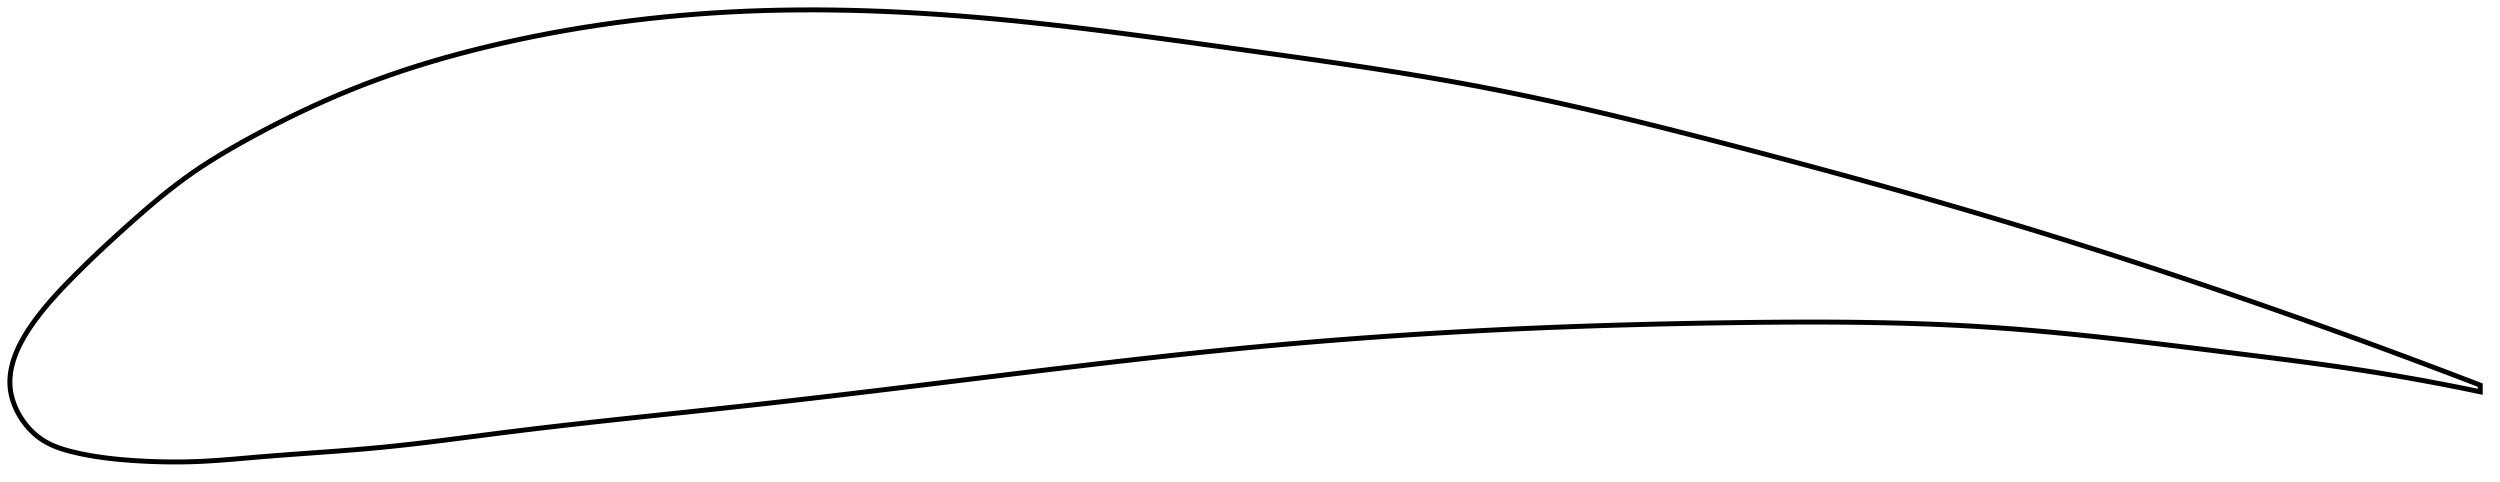 <?xml version="1.0" encoding="utf-8" ?>
<svg baseProfile="full" height="195.027" version="1.1" width="1012.143" xmlns="http://www.w3.org/2000/svg" xmlns:ev="http://www.w3.org/2001/xml-events" xmlns:xlink="http://www.w3.org/1999/xlink"><defs /><polygon fill="none" points="1004.143,155.918 1000.223,154.412 995.509,152.61 990.572,150.733 985.396,148.776 979.966,146.734 974.266,144.605 968.287,142.385 962.022,140.075 955.475,137.679 948.659,135.203 941.6,132.659 934.333,130.061 926.894,127.425 919.323,124.766 911.654,122.098 903.913,119.43 896.118,116.77 888.277,114.121 880.401,111.487 872.495,108.871 864.565,106.275 856.617,103.701 848.652,101.151 840.674,98.625 832.681,96.124 824.672,93.648 816.645,91.196 808.595,88.767 800.515,86.36 792.398,83.972 784.236,81.602 776.026,79.246 767.765,76.904 759.454,74.574 751.095,72.257 742.696,69.954 734.266,67.666 725.817,65.396 717.368,63.146 708.935,60.921 700.542,58.724 692.21,56.561 683.959,54.441 675.801,52.371 667.741,50.357 659.78,48.403 651.914,46.509 644.136,44.679 636.436,42.911 628.8,41.206 621.215,39.563 613.662,37.98 606.122,36.458 598.573,34.995 590.992,33.588 583.355,32.228 575.643,30.909 567.839,29.623 559.927,28.365 551.897,27.129 543.74,25.909 535.453,24.7 527.04,23.497 518.51,22.297 509.883,21.096 501.186,19.89 492.458,18.68 483.739,17.473 475.065,16.283 466.464,15.12 457.961,13.993 449.572,12.909 441.307,11.876 433.172,10.898 425.167,9.979 417.289,9.121 409.534,8.327 401.894,7.599 394.361,6.937 386.925,6.342 379.579,5.813 372.315,5.352 365.127,4.957 358.007,4.629 350.95,4.369 343.95,4.177 337.001,4.054 330.098,4.0 323.234,4.017 316.406,4.105 309.608,4.267 302.834,4.503 296.08,4.815 289.342,5.204 282.616,5.672 275.901,6.218 269.199,6.843 262.511,7.547 255.841,8.331 249.193,9.194 242.576,10.137 235.995,11.156 229.461,12.252 222.982,13.422 216.571,14.663 210.237,15.971 203.991,17.343 197.844,18.774 191.807,20.26 185.885,21.8 180.08,23.396 174.388,25.047 168.802,26.756 163.313,28.527 157.91,30.363 152.58,32.271 147.308,34.257 142.079,36.326 136.884,38.48 131.719,40.715 126.592,43.029 121.512,45.411 116.5,47.849 111.578,50.328 106.772,52.827 102.107,55.327 97.609,57.808 93.297,60.264 89.177,62.699 85.244,65.123 81.483,67.55 77.879,69.992 74.411,72.466 71.056,74.978 67.794,77.526 64.615,80.101 61.512,82.692 58.487,85.282 55.542,87.854 52.685,90.387 49.922,92.863 47.264,95.269 44.72,97.599 42.292,99.847 39.981,102.014 37.784,104.1 35.697,106.107 33.714,108.039 31.831,109.899 30.041,111.692 28.338,113.42 26.717,115.089 25.172,116.705 23.7,118.276 22.297,119.807 20.961,121.303 19.688,122.767 18.476,124.201 17.322,125.607 16.223,126.987 15.178,128.342 14.185,129.673 13.245,130.976 12.359,132.254 11.526,133.505 10.743,134.731 10.011,135.932 9.327,137.111 8.69,138.269 8.098,139.406 7.55,140.524 7.044,141.625 6.58,142.71 6.157,143.779 5.773,144.834 5.428,145.877 5.121,146.908 4.851,147.928 4.619,148.938 4.424,149.939 4.265,150.932 4.143,151.919 4.058,152.899 4.01,153.874 4.0,154.845 4.028,155.812 4.094,156.777 4.2,157.74 4.345,158.702 4.529,159.663 4.752,160.622 5.012,161.579 5.309,162.534 5.644,163.487 6.016,164.436 6.425,165.382 6.872,166.323 7.357,167.259 7.88,168.189 8.441,169.112 9.042,170.026 9.683,170.93 10.366,171.823 11.09,172.703 11.857,173.567 12.668,174.414 13.524,175.239 14.427,176.041 15.378,176.815 16.378,177.556 17.428,178.261 18.531,178.925 19.686,179.547 20.894,180.131 22.157,180.676 23.475,181.186 24.847,181.662 26.276,182.107 27.759,182.526 29.297,182.923 30.888,183.302 32.534,183.667 34.237,184.016 36.001,184.349 37.829,184.666 39.724,184.965 41.691,185.245 43.734,185.507 45.856,185.75 48.062,185.974 50.356,186.178 52.742,186.363 55.224,186.53 57.805,186.678 60.49,186.806 63.282,186.91 66.185,186.984 69.204,187.025 72.345,187.027 75.613,186.983 79.02,186.887 82.577,186.73 86.304,186.511 90.223,186.233 94.356,185.902 98.727,185.528 103.354,185.127 108.248,184.72 113.404,184.317 118.803,183.914 124.419,183.507 130.217,183.089 136.164,182.65 142.228,182.179 148.39,181.664 154.644,181.09 161.004,180.441 167.497,179.718 174.149,178.928 180.987,178.078 188.034,177.176 195.307,176.235 202.816,175.273 210.554,174.31 218.5,173.354 226.625,172.407 234.897,171.47 243.283,170.542 251.752,169.624 260.276,168.712 268.829,167.805 277.395,166.898 285.962,165.988 294.525,165.07 303.086,164.137 311.653,163.185 320.239,162.212 328.854,161.219 337.507,160.206 346.203,159.175 354.946,158.128 363.738,157.065 372.575,155.99 381.453,154.906 390.362,153.815 399.292,152.721 408.226,151.629 417.147,150.544 426.039,149.47 434.889,148.412 443.688,147.374 452.428,146.359 461.106,145.372 469.721,144.413 478.274,143.486 486.769,142.593 495.209,141.734 503.603,140.912 511.957,140.126 520.281,139.377 528.583,138.663 536.868,137.982 545.146,137.334 553.421,136.719 561.7,136.134 569.99,135.58 578.296,135.056 586.624,134.561 594.98,134.096 603.369,133.66 611.796,133.254 620.267,132.875 628.783,132.524 637.344,132.202 645.944,131.906 654.578,131.637 663.235,131.396 671.901,131.18 680.56,130.99 689.191,130.826 697.772,130.686 706.28,130.57 714.69,130.478 722.986,130.416 731.158,130.388 739.204,130.396 747.125,130.444 754.93,130.535 762.628,130.672 770.235,130.857 777.764,131.093 785.235,131.384 792.667,131.732 800.084,132.143 807.509,132.622 814.972,133.17 822.497,133.784 830.105,134.463 837.814,135.205 845.636,136.007 853.577,136.865 861.636,137.775 869.803,138.729 878.054,139.72 886.358,140.736 894.666,141.765 902.923,142.791 911.068,143.802 919.04,144.799 926.795,145.787 934.3,146.772 941.537,147.757 948.5,148.746 955.187,149.743 961.607,150.748 967.769,151.757 973.686,152.768 979.371,153.777 984.836,154.783 990.095,155.784 995.161,156.779 1000.045,157.767 1004.143,158.618" stroke="black" stroke-width="2.0" /></svg>